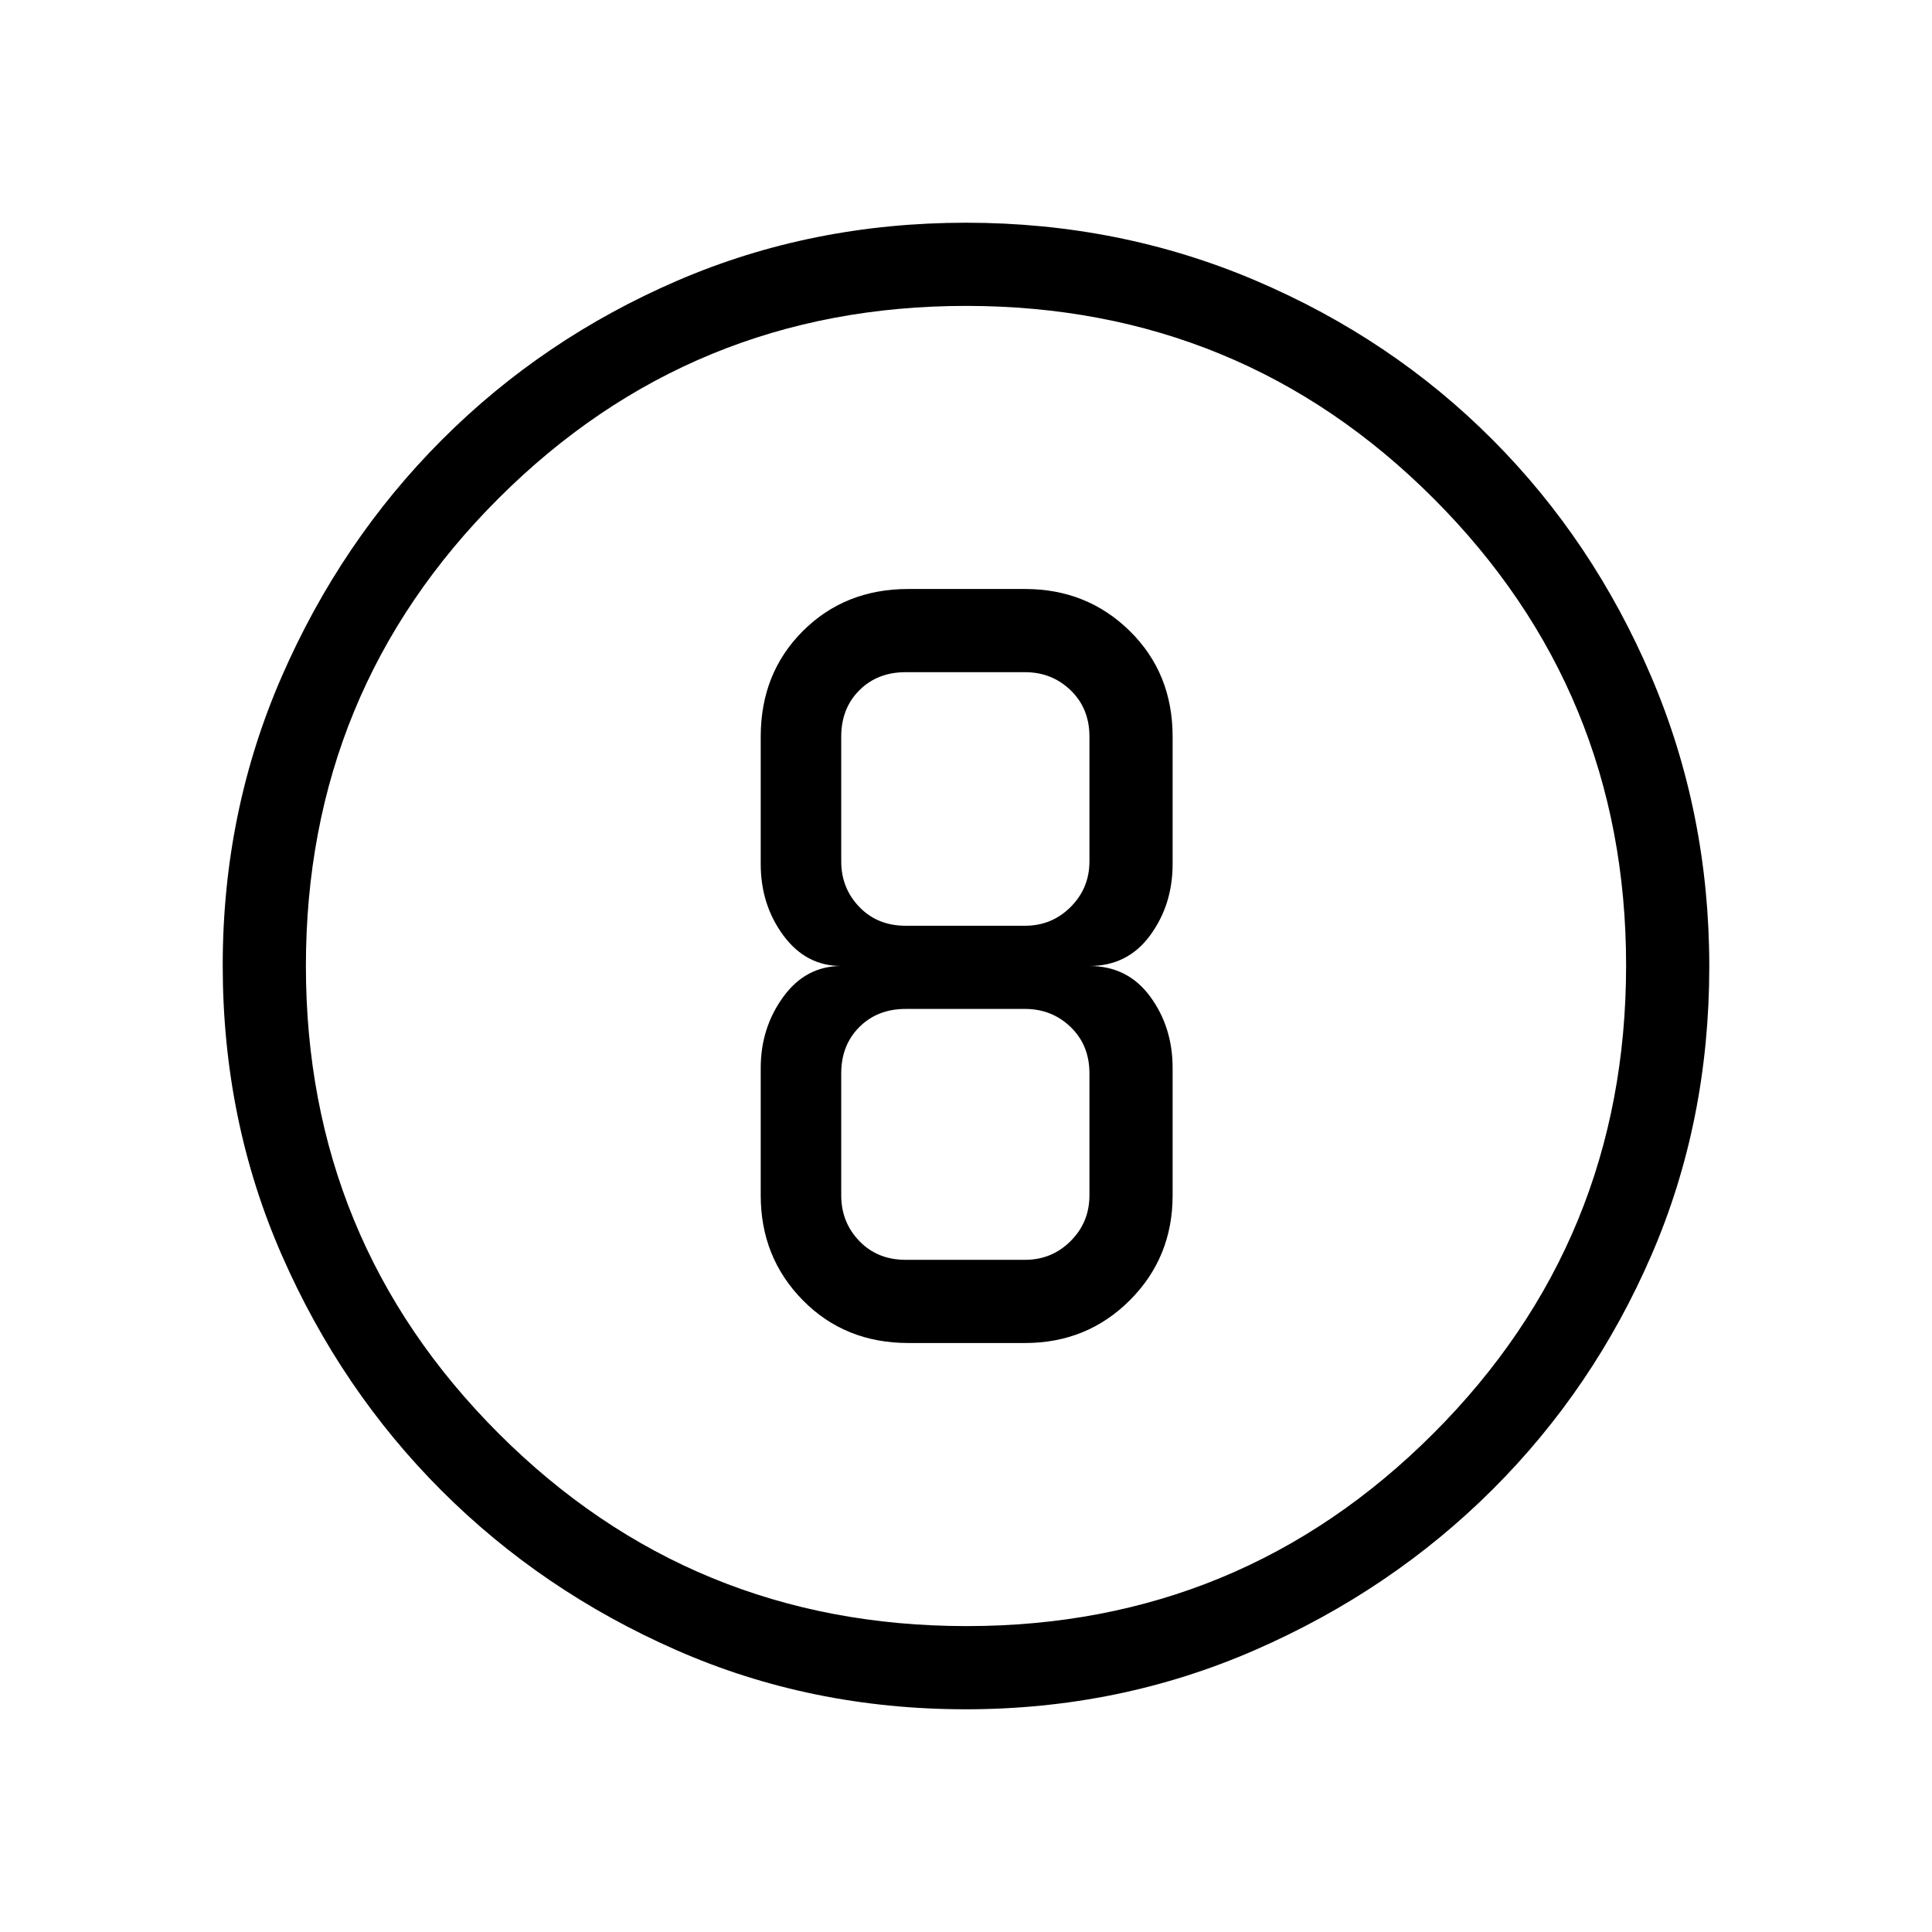 <svg xmlns="http://www.w3.org/2000/svg" height="40" viewBox="0 96 960 960" width="40"><path d="M479.872 945.333q-76.824 0-143.675-29.353-66.85-29.354-116.837-79.34-49.986-49.987-79.34-116.975-29.353-66.987-29.353-143.998 0-76.359 29.412-143.693 29.413-67.334 79.624-117.557 50.211-50.224 116.924-78.987 66.713-28.763 143.411-28.763 76.394 0 143.929 28.763 67.534 28.763 117.617 79 50.082 50.237 78.916 117.792 28.833 67.556 28.833 143.99 0 77.1-28.763 143.503-28.763 66.403-78.987 116.475-50.223 50.073-117.761 79.608-67.537 29.535-143.95 29.535Zm.461-41.333q136.18 0 231.923-95.744Q808 712.513 808 575.667q0-136.18-95.619-231.923Q616.763 248 480 248q-136.513 0-232.256 95.619Q152 439.237 152 576q0 136.513 95.744 232.256Q343.487 904 480.333 904ZM480 576Zm-28.667 187.333h58.001q30.833 0 52.083-21.25T582.667 690v-63.333q0-20.334-11.167-35.5Q560.333 576 541.333 576q19 0 30.167-15.222 11.167-15.222 11.167-35.445V462q0-31.5-21.25-52.417-21.25-20.916-52.083-20.916h-58.001q-31.5 0-52.416 20.916Q378 430.5 378 462v63.333q0 20.223 11.222 35.445Q400.445 576 418 576q-17.667 0-28.833 15.389Q378 606.778 378 626.667V690q0 30.833 20.917 52.083 20.916 21.25 52.416 21.25ZM450 430h59.334q13.333 0 22.666 9 9.334 9 9.334 23v62q0 13.333-9.334 22.667Q522.667 556 509.334 556H450q-14 0-23-9.333-9-9.334-9-22.667v-62q0-14 9-23t23-9Zm0 292q-14 0-23-9.333T418 690v-60.667q0-14 9-23t23-9h59.334q13.333 0 22.666 9 9.334 9 9.334 23V690q0 13.334-9.334 22.667Q522.667 722 509.334 722H450Z"/></svg>